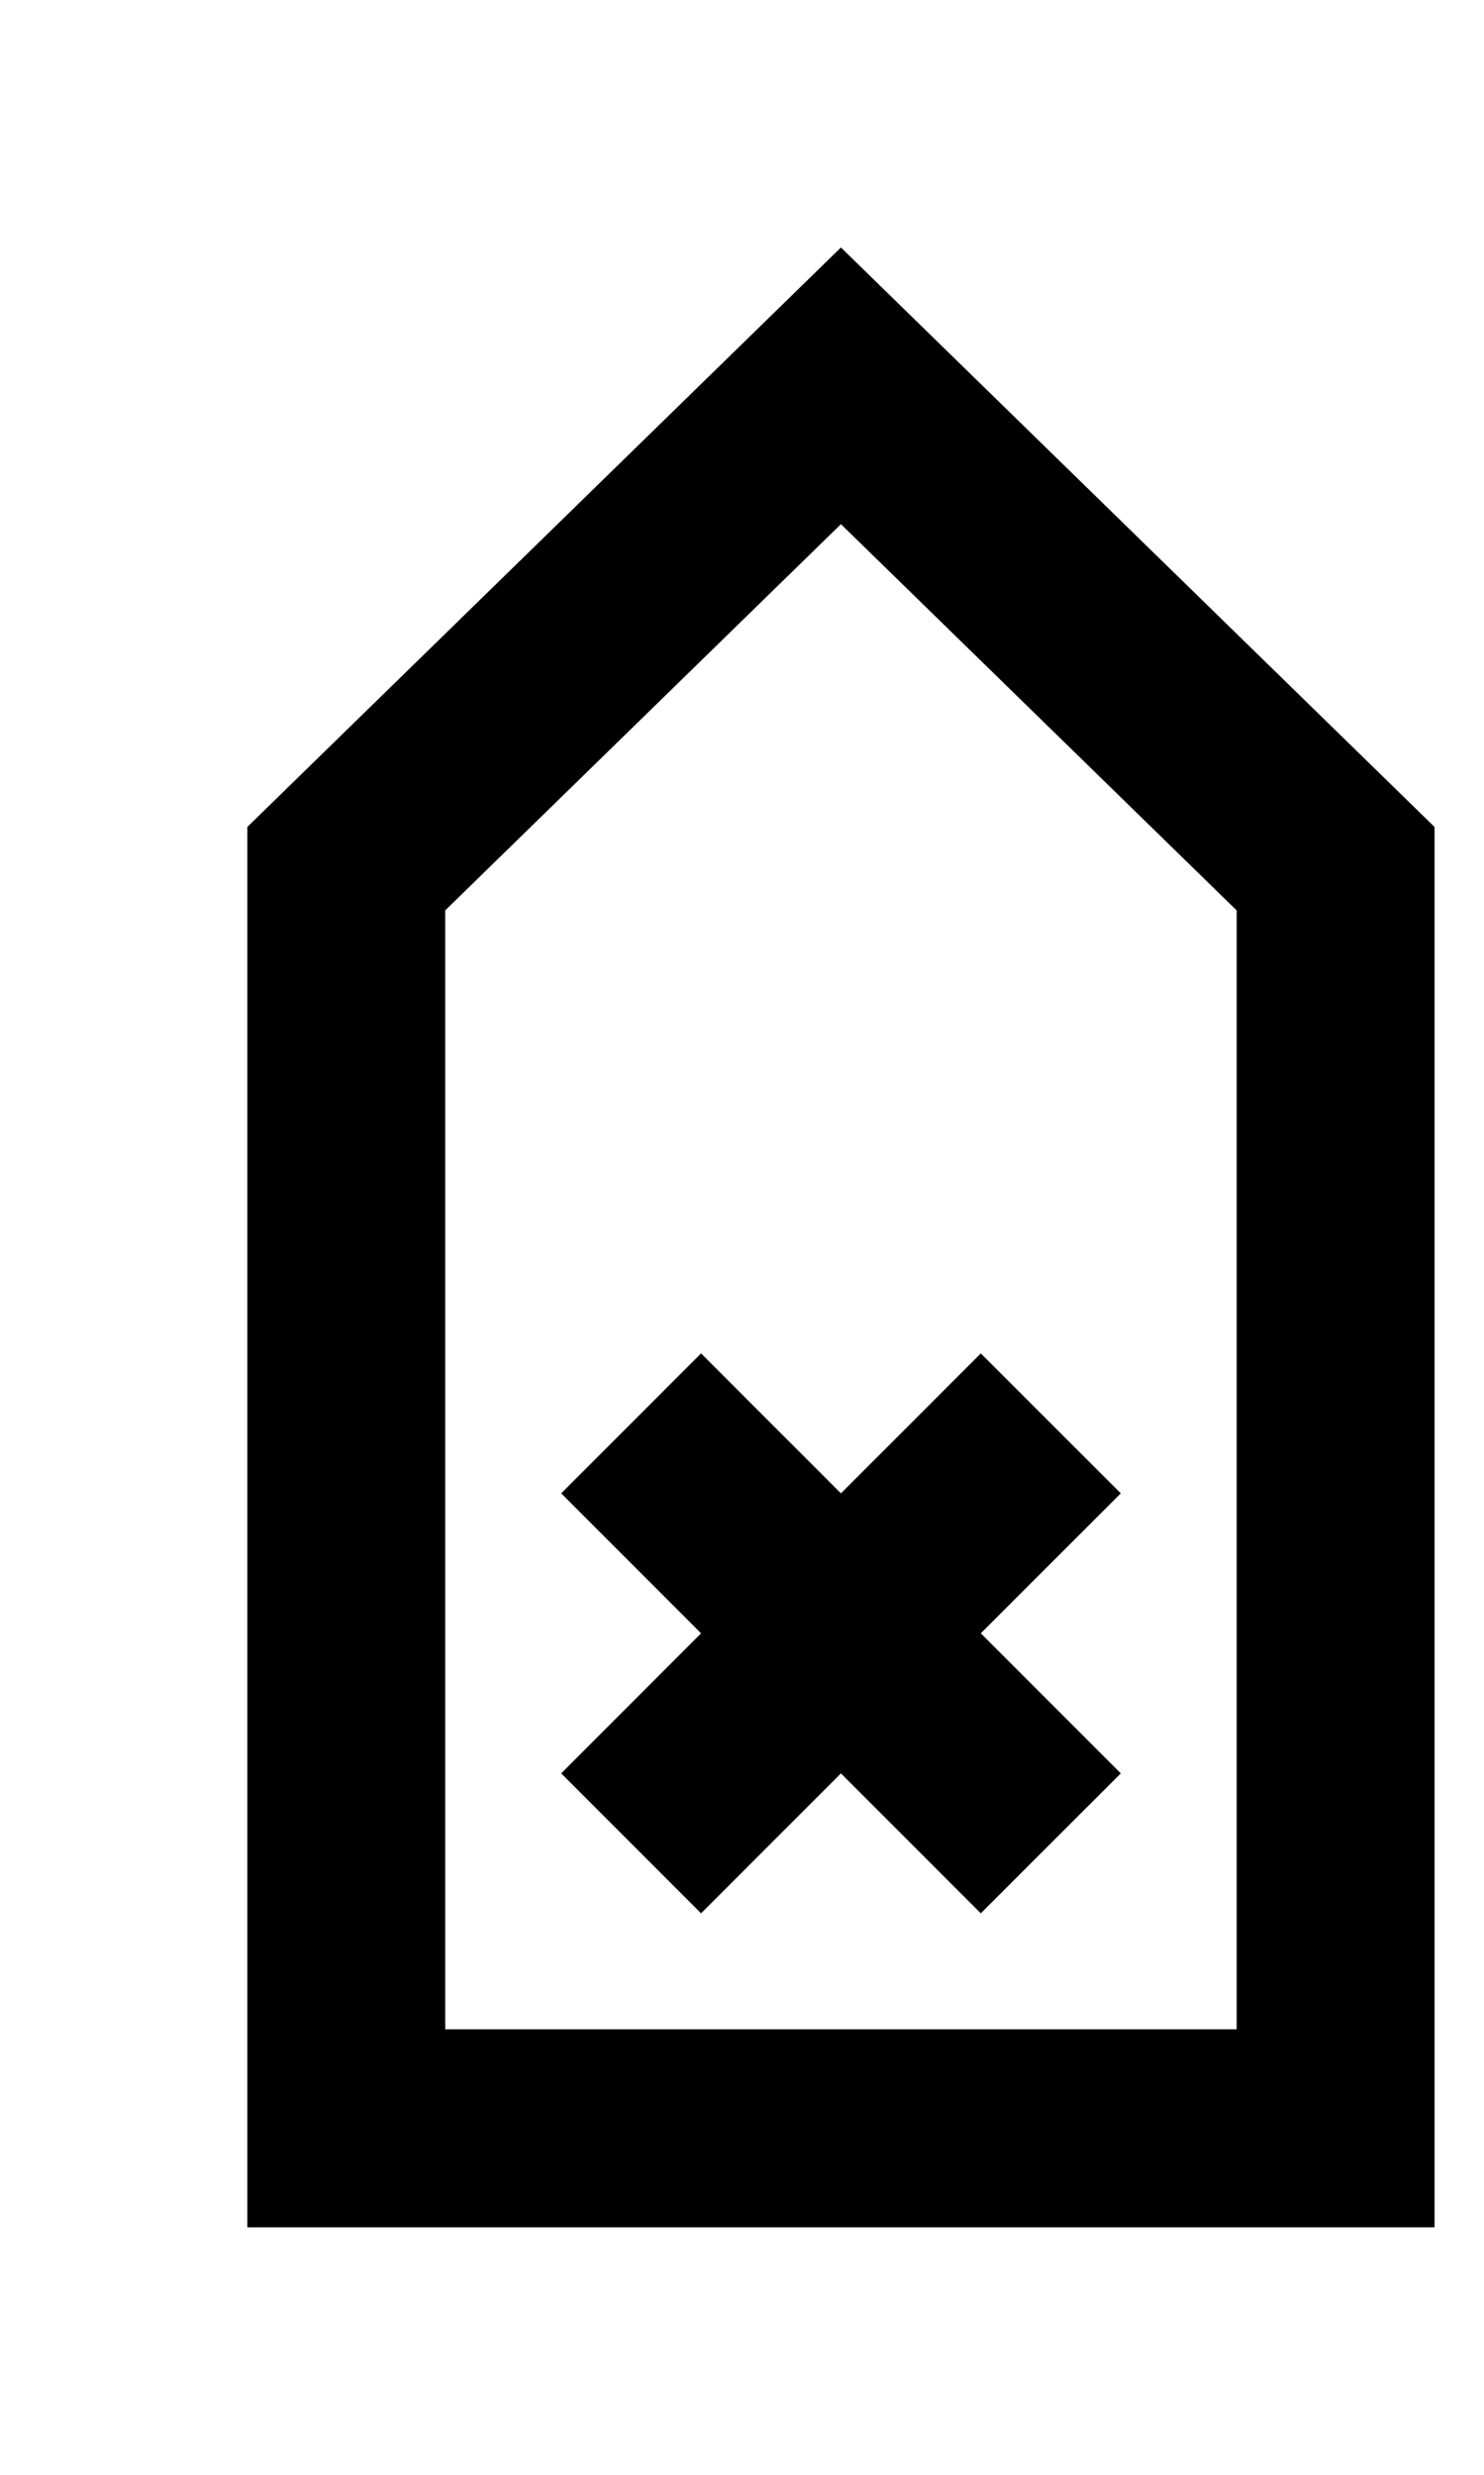 <!-- Generated by IcoMoon.io -->
<svg version="1.1" xmlns="http://www.w3.org/2000/svg" width="24" height="40" viewBox="0 0 24 40">
<title>mp-arrow_up-11</title>
<path d="M11.338 21.875l-2.262 2.262 2.262 2.262-2.262 2.264 2.262 2.262 2.262-2.262 2.262 2.262 2.264-2.262-2.264-2.264 2.264-2.262-2.264-2.262-2.262 2.262-2.262-2.262zM20 32.8h-12.8v-18.085l6.4-6.243 6.4 6.243v18.085zM13.6 4l-9.6 9.366v22.634h19.2v-22.634l-9.6-9.366z"></path>
</svg>
